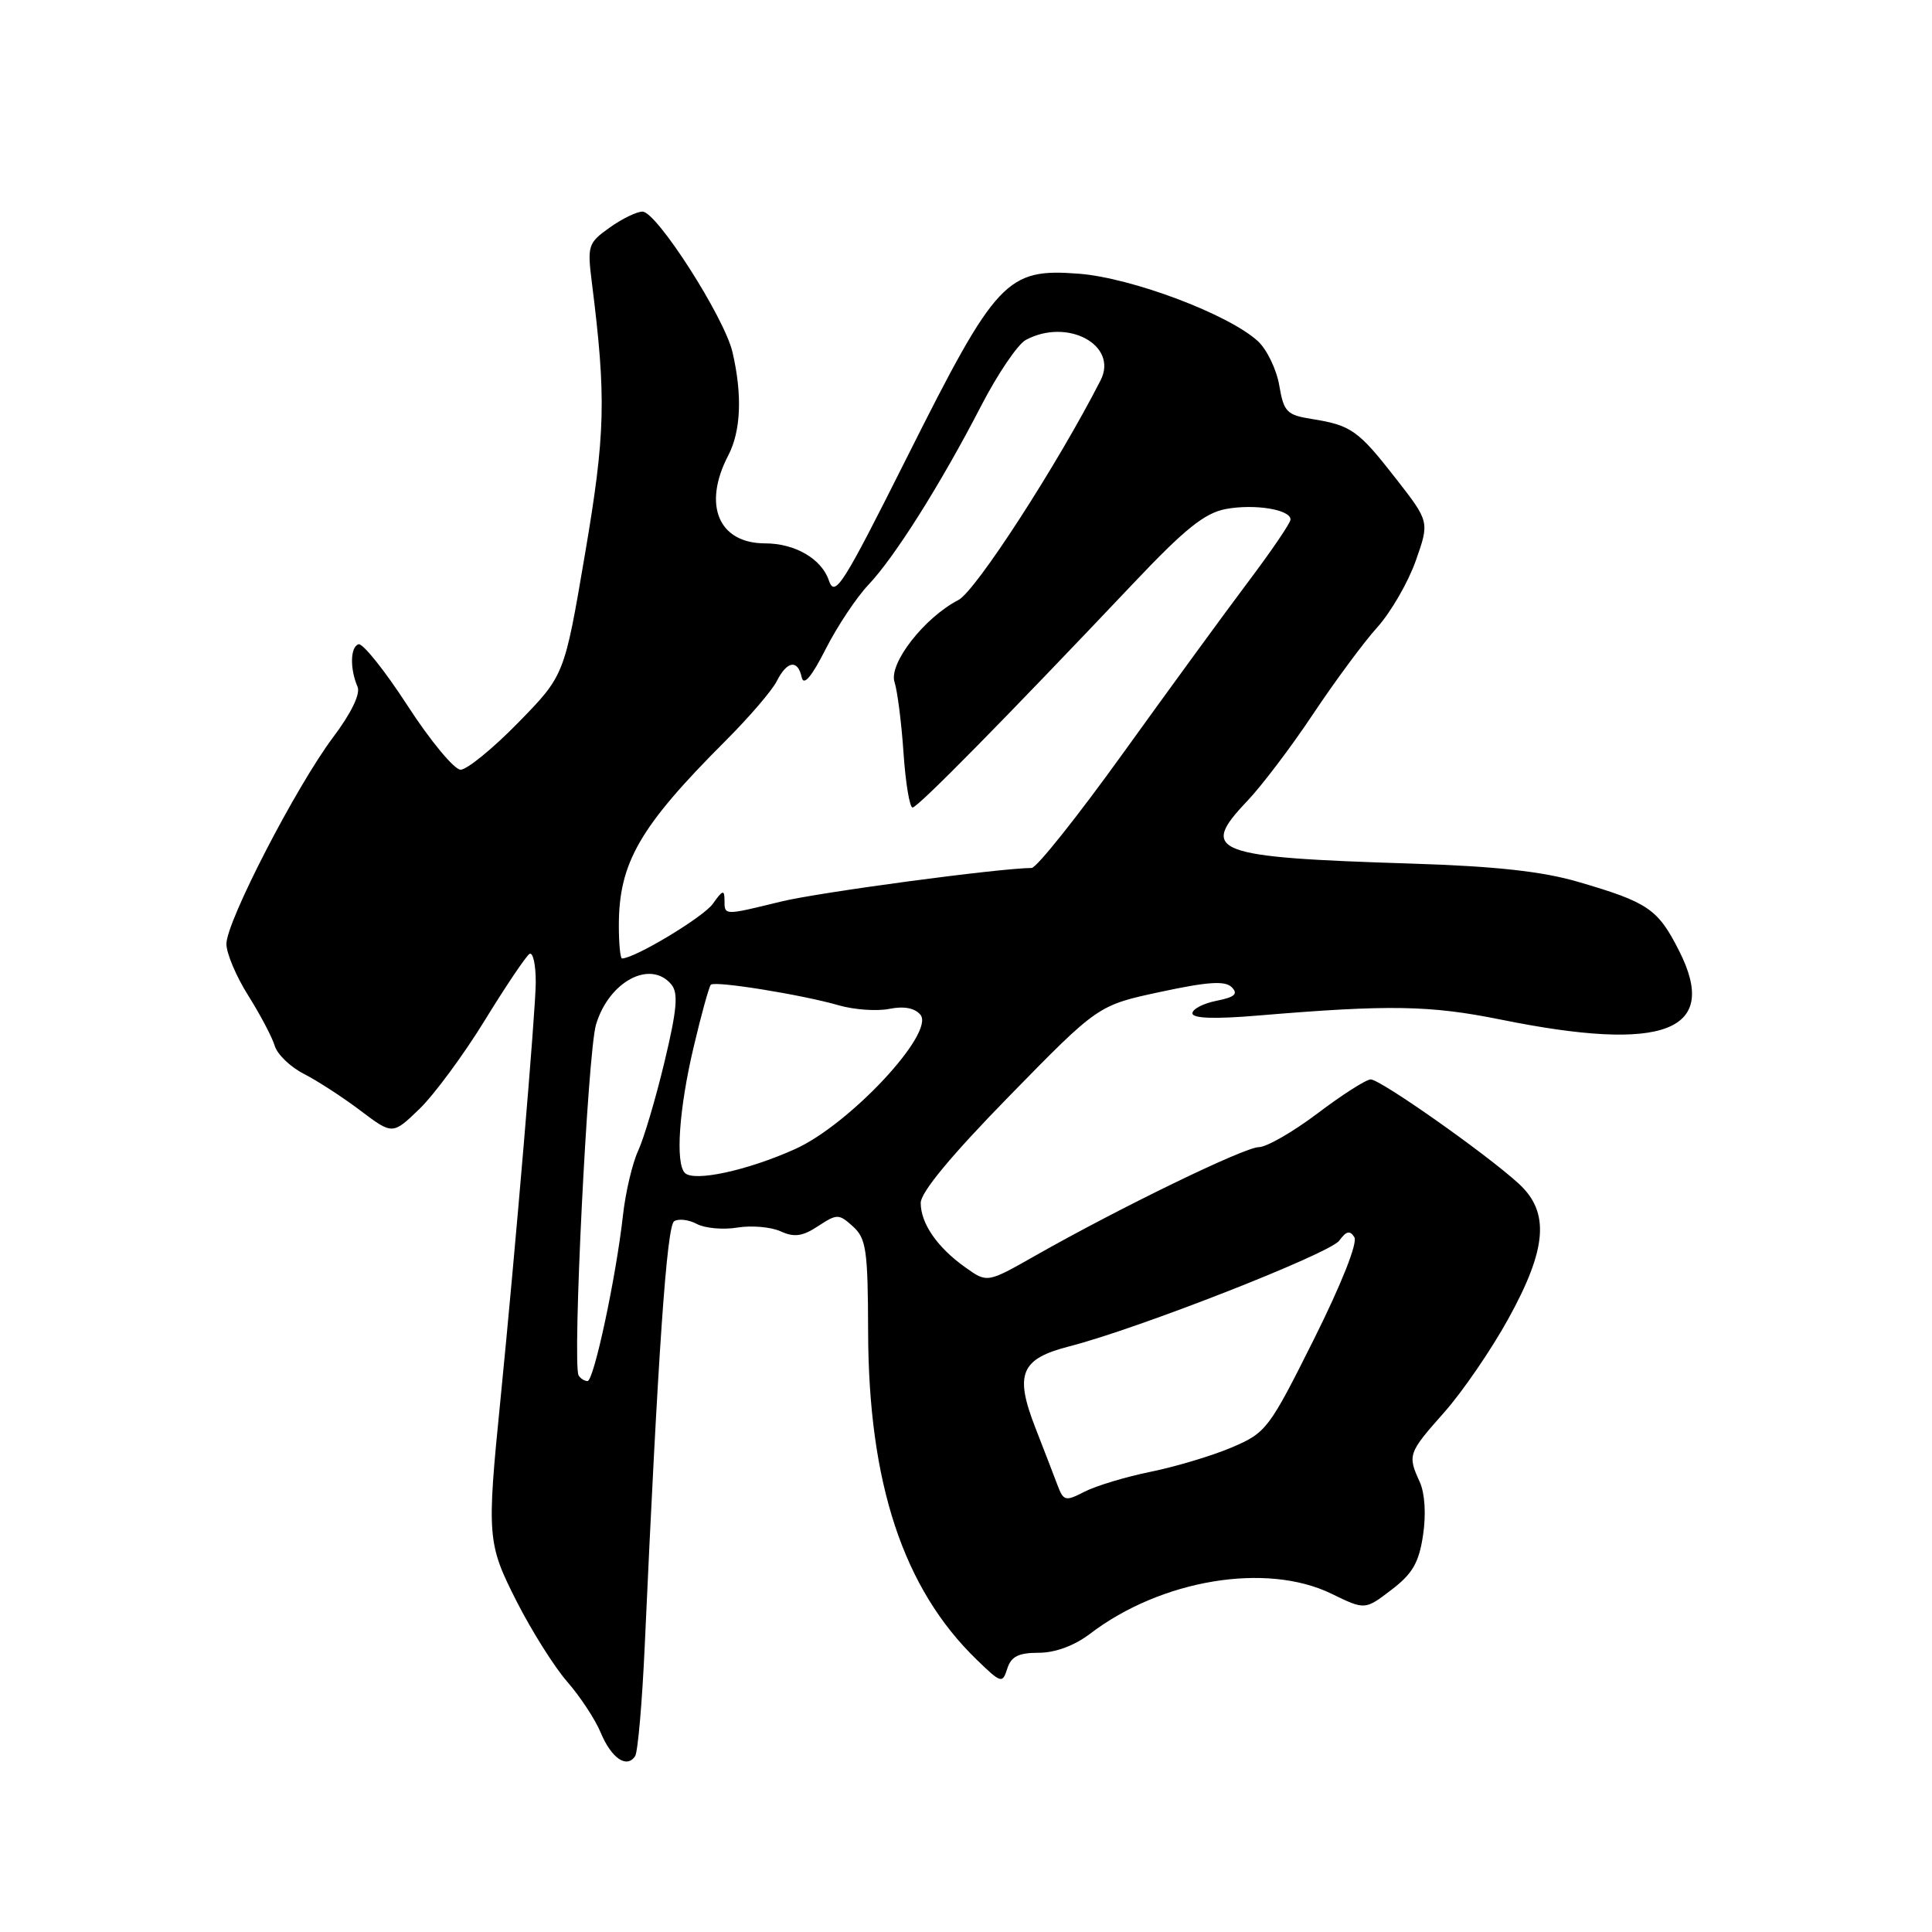 <?xml version="1.0" encoding="UTF-8" standalone="no"?>
<!DOCTYPE svg PUBLIC "-//W3C//DTD SVG 1.1//EN" "http://www.w3.org/Graphics/SVG/1.1/DTD/svg11.dtd" >
<svg xmlns="http://www.w3.org/2000/svg" xmlns:xlink="http://www.w3.org/1999/xlink" version="1.1" viewBox="0 0 256 256">
 <g >
 <path fill="currentColor"
d=" M 85.43 218.09 C 87.19 179.21 88.35 162.45 89.33 161.82 C 89.91 161.45 91.27 161.61 92.33 162.18 C 93.40 162.75 95.82 162.97 97.70 162.66 C 99.59 162.35 102.17 162.58 103.44 163.16 C 105.24 163.98 106.34 163.83 108.40 162.47 C 110.92 160.82 111.15 160.82 113.03 162.52 C 114.78 164.11 115.00 165.65 115.03 176.40 C 115.07 196.53 119.68 210.48 129.40 219.90 C 132.66 223.06 132.83 223.11 133.47 221.10 C 133.98 219.49 134.96 219.00 137.63 219.00 C 139.83 219.00 142.36 218.06 144.43 216.49 C 153.84 209.30 167.80 206.98 176.41 211.17 C 180.87 213.34 180.87 213.34 184.37 210.66 C 187.16 208.54 188.02 207.06 188.56 203.42 C 188.98 200.66 188.80 197.87 188.13 196.38 C 186.49 192.79 186.58 192.54 191.36 187.15 C 193.76 184.45 197.59 178.87 199.86 174.75 C 205.00 165.44 205.37 160.63 201.25 156.85 C 196.97 152.92 182.88 143.00 181.62 143.03 C 181.01 143.04 177.83 145.07 174.58 147.53 C 171.32 149.99 167.82 152.00 166.81 152.00 C 164.91 152.00 148.37 160.03 137.15 166.40 C 130.81 170.00 130.81 170.00 127.92 167.94 C 124.20 165.30 122.00 162.12 122.00 159.39 C 122.00 157.98 126.08 153.06 133.75 145.22 C 145.50 133.20 145.50 133.20 153.77 131.43 C 160.06 130.08 162.33 129.93 163.21 130.81 C 164.10 131.70 163.61 132.13 161.19 132.61 C 159.43 132.96 158.00 133.71 158.00 134.27 C 158.00 134.95 160.97 135.05 166.75 134.56 C 184.10 133.11 189.46 133.20 198.86 135.10 C 220.55 139.50 227.91 136.67 222.49 125.99 C 219.68 120.44 218.40 119.56 209.11 116.85 C 204.35 115.46 198.16 114.78 187.00 114.43 C 160.72 113.60 158.84 112.89 165.23 106.18 C 167.16 104.16 171.10 98.96 173.98 94.63 C 176.87 90.30 180.69 85.12 182.49 83.13 C 184.29 81.13 186.58 77.17 187.59 74.32 C 189.42 69.13 189.42 69.13 184.96 63.41 C 179.97 57.01 179.04 56.35 173.83 55.52 C 170.50 54.99 170.11 54.59 169.51 51.08 C 169.15 48.96 167.88 46.32 166.68 45.21 C 162.81 41.65 149.99 36.82 142.97 36.27 C 133.40 35.53 132.02 36.99 120.28 60.40 C 111.62 77.67 110.62 79.25 109.82 76.89 C 108.85 74.04 105.33 72.00 101.39 72.00 C 95.21 72.00 93.08 66.92 96.49 60.36 C 98.18 57.14 98.38 52.33 97.06 46.67 C 96.00 42.08 87.06 28.11 85.15 28.04 C 84.41 28.02 82.45 28.97 80.79 30.15 C 77.92 32.19 77.81 32.55 78.42 37.40 C 80.35 52.75 80.23 57.46 77.50 73.50 C 74.78 89.50 74.78 89.50 68.67 95.75 C 65.31 99.19 61.87 101.99 61.03 101.99 C 60.19 101.98 57.02 98.16 54.00 93.50 C 50.98 88.84 48.05 85.18 47.50 85.37 C 46.41 85.73 46.35 88.61 47.38 91.01 C 47.78 91.94 46.54 94.50 44.14 97.69 C 39.24 104.22 30.00 122.10 30.00 125.08 C 30.00 126.31 31.30 129.39 32.89 131.91 C 34.48 134.44 36.06 137.43 36.40 138.57 C 36.74 139.71 38.48 141.38 40.26 142.29 C 42.04 143.20 45.42 145.39 47.76 147.16 C 52.02 150.37 52.02 150.37 55.58 146.94 C 57.53 145.05 61.43 139.77 64.23 135.21 C 67.03 130.65 69.70 126.69 70.16 126.40 C 70.62 126.12 71.00 127.82 70.99 130.19 C 70.98 133.86 68.29 165.63 66.31 185.50 C 64.49 203.65 64.57 204.53 68.46 212.20 C 70.46 216.13 73.48 220.92 75.17 222.85 C 76.86 224.78 78.86 227.81 79.60 229.59 C 81.02 232.99 83.06 234.38 84.16 232.69 C 84.52 232.14 85.09 225.57 85.43 218.09 Z  M 140.12 196.78 C 139.65 195.53 138.33 192.11 137.19 189.18 C 134.41 182.05 135.24 180.05 141.69 178.40 C 150.76 176.08 176.20 166.11 177.46 164.39 C 178.39 163.11 178.88 163.00 179.46 163.94 C 179.92 164.68 177.74 170.17 174.09 177.48 C 168.15 189.36 167.79 189.84 163.22 191.79 C 160.63 192.89 155.80 194.34 152.50 195.01 C 149.20 195.68 145.26 196.87 143.74 197.64 C 141.16 198.97 140.93 198.91 140.12 196.78 Z  M 76.67 182.25 C 75.82 180.84 77.87 139.51 78.97 135.78 C 80.67 130.05 86.18 127.11 88.96 130.45 C 89.90 131.59 89.71 133.77 88.05 140.70 C 86.89 145.54 85.32 150.85 84.55 152.50 C 83.79 154.15 82.89 157.97 82.55 161.00 C 81.64 169.20 78.69 183.00 77.85 183.00 C 77.45 183.00 76.91 182.66 76.67 182.25 Z  M 90.75 155.42 C 89.47 154.14 89.98 146.86 91.92 138.70 C 92.93 134.41 93.96 130.71 94.19 130.48 C 94.73 129.94 106.28 131.80 111.18 133.22 C 113.21 133.80 116.21 134.01 117.85 133.68 C 119.78 133.29 121.23 133.57 121.96 134.46 C 123.94 136.84 112.57 149.02 105.35 152.26 C 99.01 155.11 91.96 156.63 90.75 155.42 Z  M 82.00 122.65 C 82.00 114.31 84.76 109.54 96.15 98.15 C 99.26 95.04 102.31 91.49 102.93 90.25 C 104.29 87.56 105.71 87.34 106.23 89.75 C 106.49 90.93 107.53 89.70 109.41 86.00 C 110.95 82.97 113.50 79.14 115.07 77.49 C 118.55 73.82 124.64 64.16 130.00 53.79 C 132.19 49.55 134.86 45.61 135.93 45.04 C 141.46 42.08 148.22 45.74 145.83 50.40 C 140.13 61.56 129.28 78.32 127.00 79.50 C 122.47 81.84 117.73 87.93 118.53 90.38 C 118.91 91.55 119.45 95.76 119.72 99.75 C 119.99 103.74 120.53 107.00 120.92 107.00 C 121.61 107.00 133.09 95.34 150.18 77.29 C 157.00 70.08 159.62 67.98 162.42 67.45 C 166.22 66.74 171.00 67.51 171.00 68.84 C 171.00 69.29 168.48 72.99 165.41 77.07 C 162.33 81.16 154.89 91.36 148.85 99.75 C 142.82 108.14 137.35 115.00 136.70 115.01 C 132.36 115.04 108.44 118.25 103.50 119.46 C 95.89 121.32 96.00 121.33 96.00 119.28 C 96.00 117.85 95.74 117.93 94.47 119.74 C 93.24 121.50 84.10 127.00 82.42 127.00 C 82.19 127.00 82.00 125.04 82.00 122.65 Z "/>
</g>
</svg>